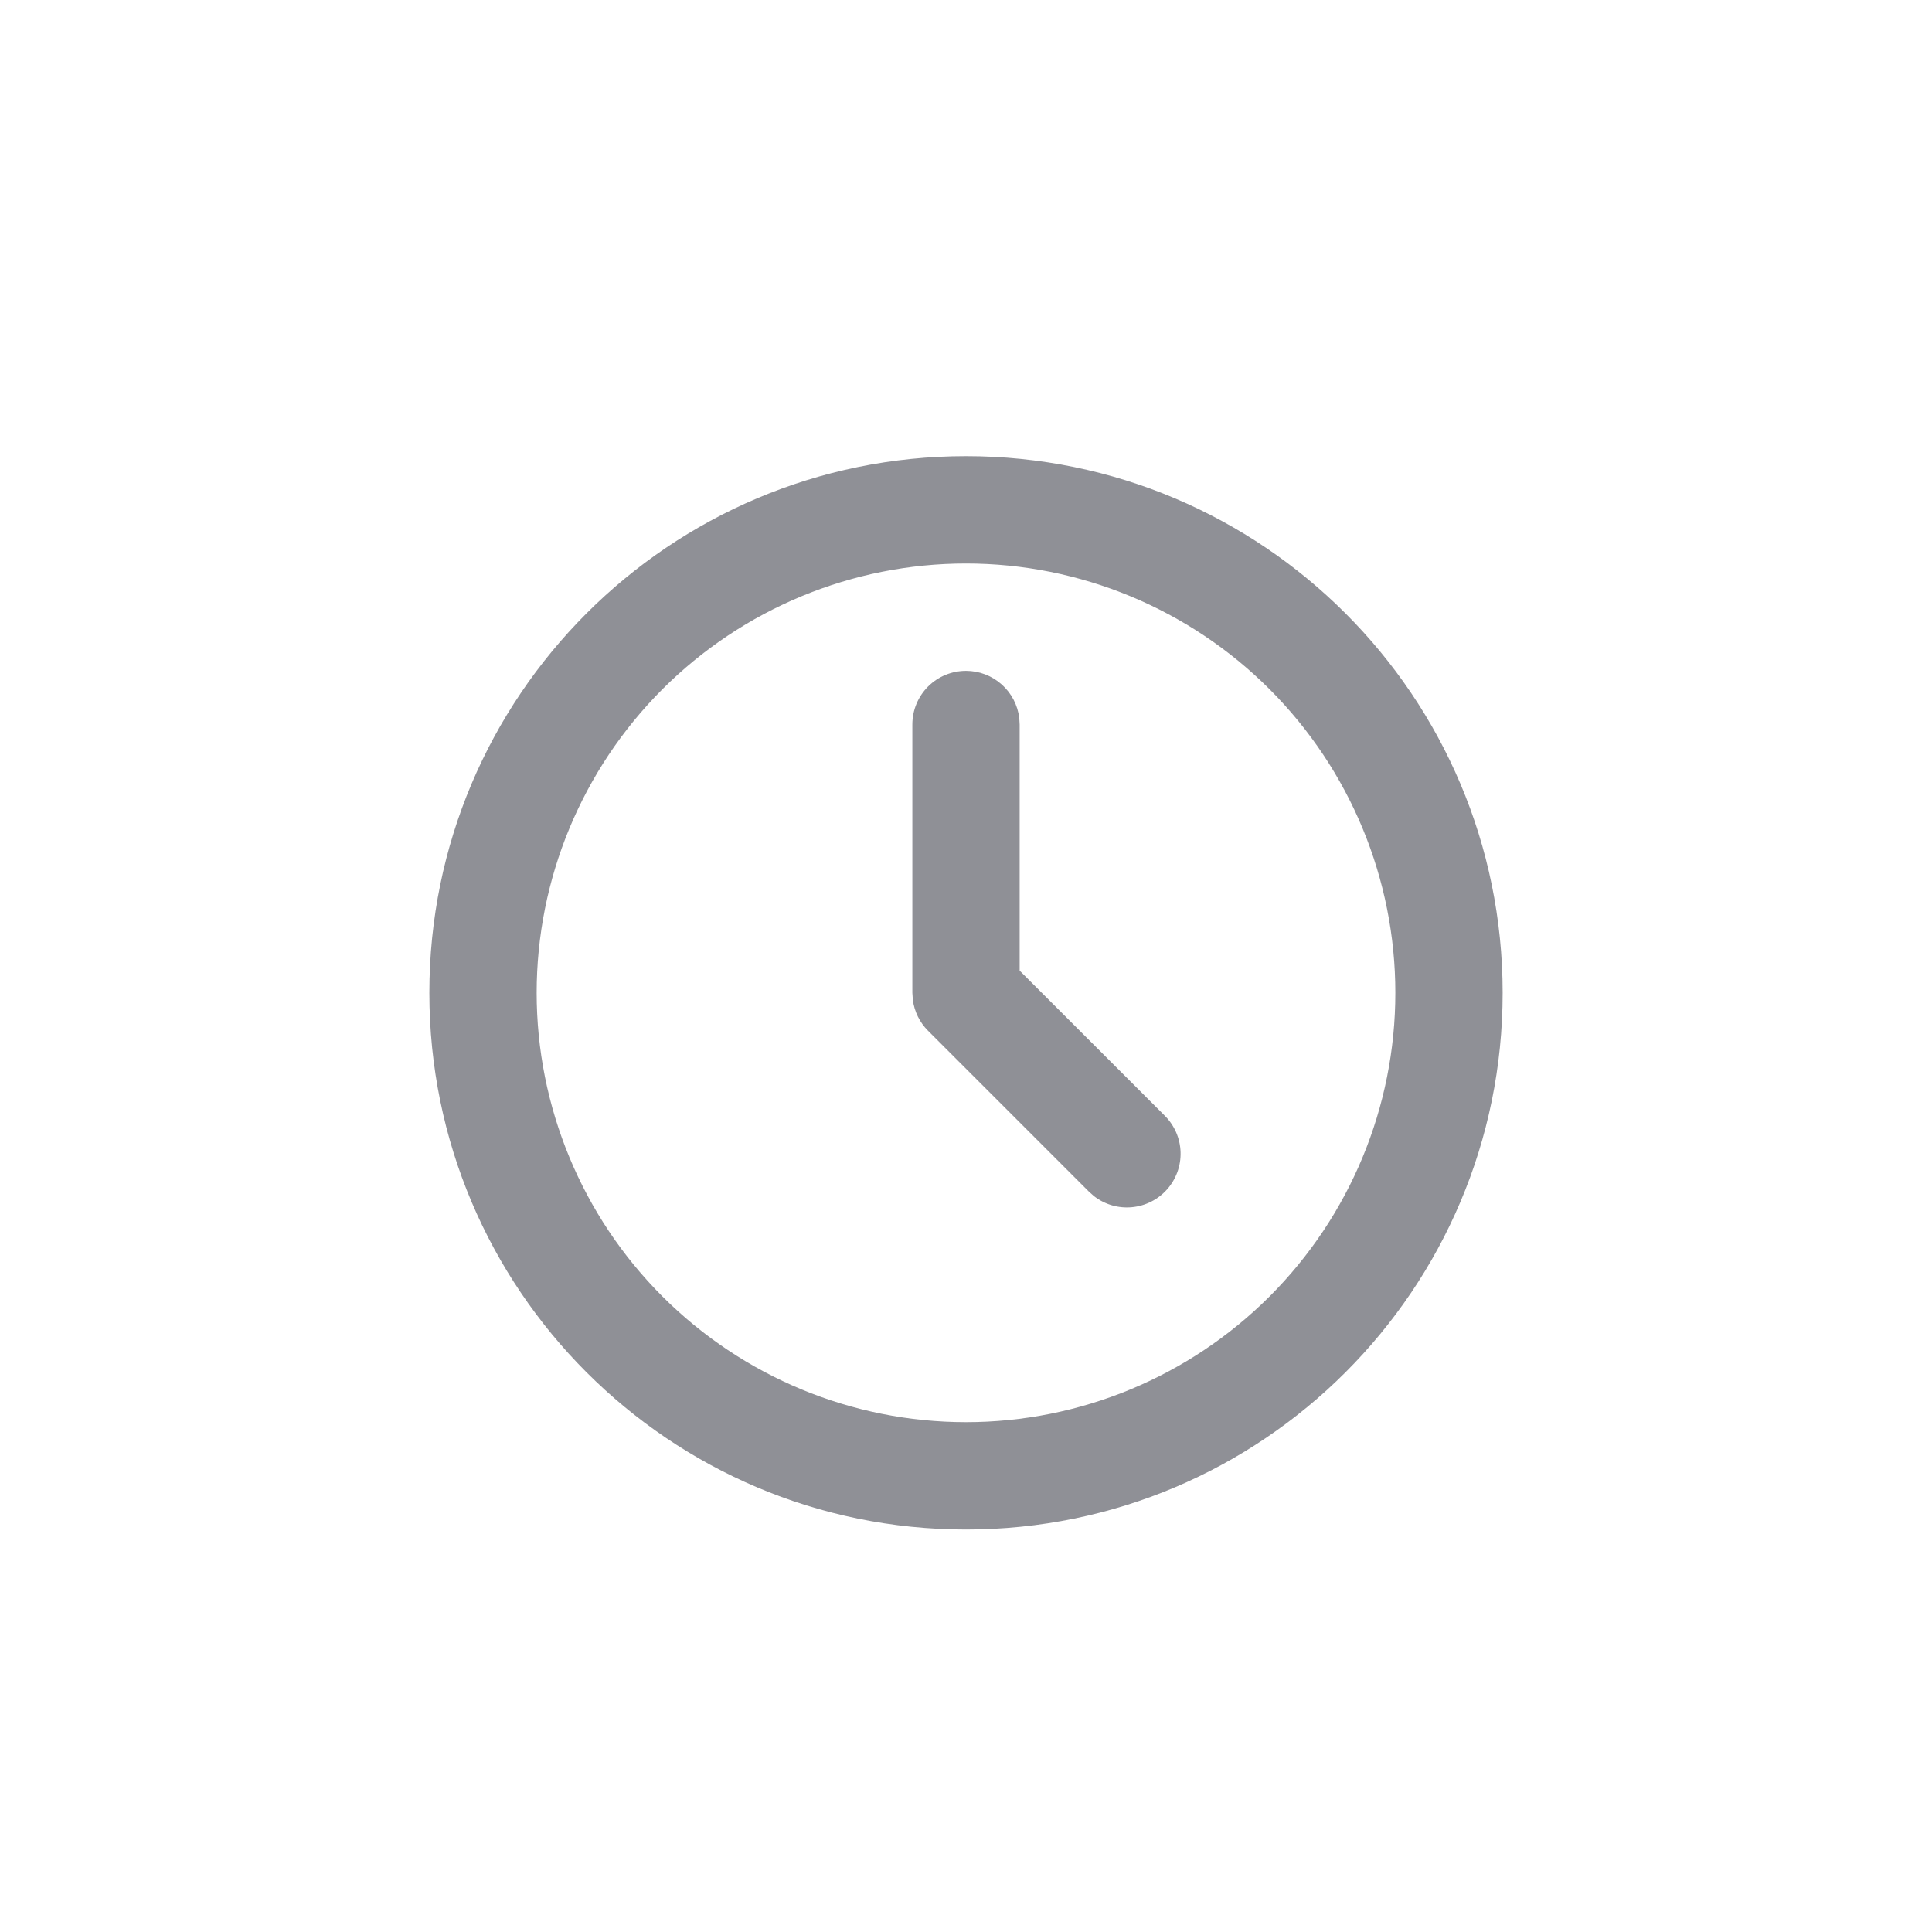 <svg width="48" height="48" viewBox="0 0 48 48" fill="none" xmlns="http://www.w3.org/2000/svg">
<g opacity="0.5">
<path d="M24 11.333C31.364 11.333 37.333 17.303 37.333 24.667C37.333 32.031 31.364 38 24 38C16.636 38 10.667 32.031 10.667 24.667C10.667 17.303 16.636 11.333 24 11.333ZM24 14C21.171 14 18.458 15.124 16.457 17.124C14.457 19.125 13.333 21.838 13.333 24.667C13.333 27.496 14.457 30.209 16.457 32.209C18.458 34.209 21.171 35.333 24 35.333C26.829 35.333 29.542 34.209 31.543 32.209C33.543 30.209 34.667 27.496 34.667 24.667C34.667 21.838 33.543 19.125 31.543 17.124C29.542 15.124 26.829 14 24 14ZM24 16.667C24.327 16.667 24.642 16.787 24.886 17.004C25.13 17.221 25.286 17.52 25.324 17.844L25.333 18V24.115L28.943 27.724C29.182 27.964 29.321 28.286 29.331 28.625C29.341 28.963 29.222 29.293 28.998 29.547C28.774 29.801 28.462 29.96 28.125 29.992C27.788 30.025 27.451 29.927 27.183 29.72L27.057 29.609L23.057 25.609C22.85 25.402 22.717 25.132 22.679 24.841L22.667 24.667V18C22.667 17.646 22.807 17.307 23.057 17.057C23.307 16.807 23.646 16.667 24 16.667Z" fill="#20212E"/>
</g>
</svg>
